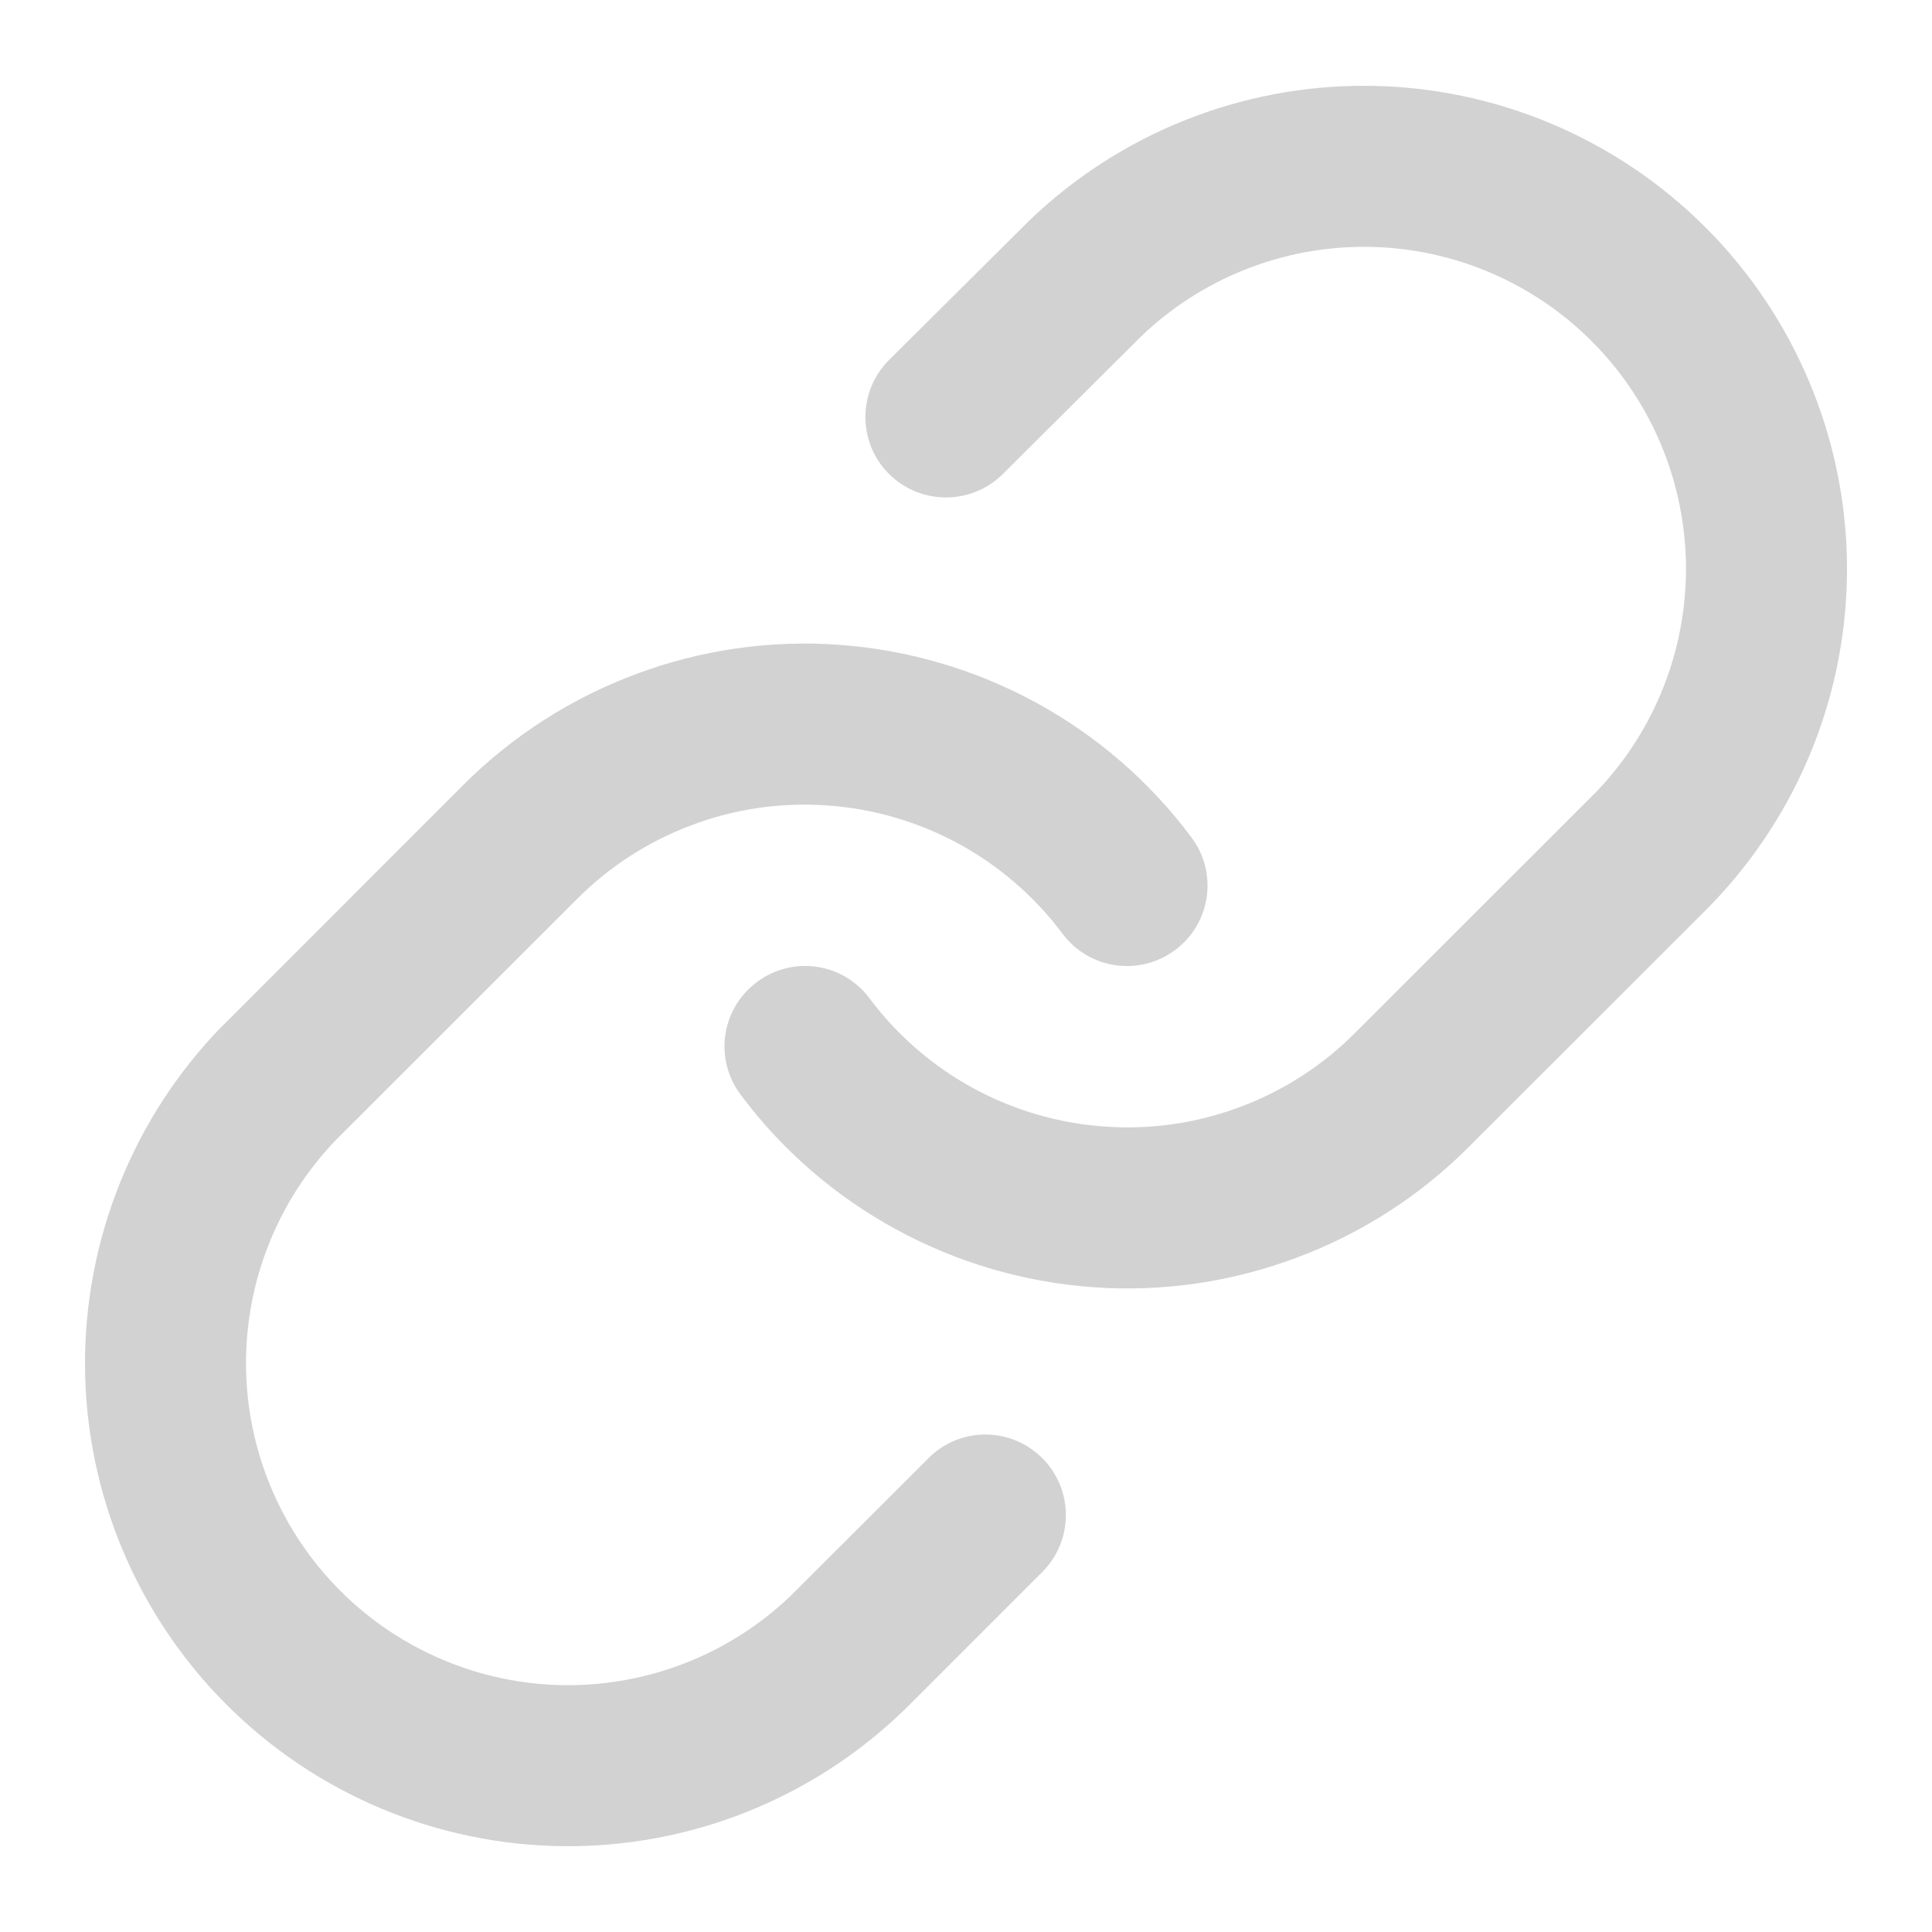 <svg width="12" height="12" viewBox="0 0 12 12" fill="none" xmlns="http://www.w3.org/2000/svg">
<path fill-rule="evenodd" clip-rule="evenodd" d="M6.388 1.375C6.953 0.829 7.711 0.526 8.498 0.533C9.284 0.54 10.037 0.856 10.593 1.412C11.149 1.968 11.465 2.721 11.472 3.507C11.479 4.294 11.176 5.052 10.63 5.617L10.624 5.624L9.124 7.123C8.82 7.428 8.454 7.663 8.05 7.813C7.647 7.964 7.217 8.026 6.788 7.995C6.359 7.964 5.941 7.841 5.564 7.635C5.186 7.429 4.857 7.144 4.6 6.799C4.434 6.578 4.479 6.265 4.701 6.1C4.922 5.934 5.235 5.979 5.4 6.2C5.572 6.43 5.791 6.62 6.043 6.758C6.295 6.895 6.573 6.977 6.859 6.997C7.145 7.018 7.432 6.977 7.701 6.876C7.97 6.776 8.214 6.619 8.416 6.416L8.416 6.416L9.913 4.92C10.276 4.543 10.476 4.039 10.472 3.516C10.467 2.991 10.257 2.49 9.886 2.119C9.515 1.748 9.014 1.538 8.489 1.533C7.966 1.529 7.462 1.729 7.085 2.092L6.228 2.945C6.032 3.139 5.715 3.138 5.52 2.942C5.326 2.747 5.327 2.43 5.523 2.235L6.383 1.38L6.388 1.375Z" fill="#D2D2D2"/>
<path fill-rule="evenodd" clip-rule="evenodd" d="M3.95 4.187C4.353 4.036 4.783 3.974 5.212 4.005C5.642 4.036 6.059 4.159 6.437 4.365C6.814 4.571 7.143 4.856 7.4 5.201C7.566 5.422 7.521 5.735 7.3 5.9C7.078 6.066 6.765 6.021 6.6 5.8C6.428 5.57 6.209 5.38 5.957 5.242C5.705 5.105 5.427 5.023 5.141 5.003C4.855 4.982 4.568 5.023 4.299 5.124C4.03 5.224 3.786 5.381 3.584 5.584L2.087 7.08C1.724 7.457 1.524 7.961 1.528 8.484C1.533 9.009 1.743 9.51 2.114 9.881C2.485 10.252 2.987 10.462 3.511 10.467C4.034 10.471 4.538 10.271 4.915 9.908L5.767 9.057C5.962 8.861 6.278 8.861 6.474 9.057C6.669 9.252 6.669 9.568 6.474 9.764L5.619 10.619L5.612 10.625C5.047 11.171 4.289 11.474 3.502 11.467C2.716 11.46 1.963 11.144 1.407 10.588C0.851 10.032 0.535 9.28 0.528 8.493C0.522 7.706 0.824 6.949 1.37 6.383L1.377 6.377L2.876 4.877C2.877 4.877 2.876 4.877 2.876 4.877C3.181 4.572 3.547 4.337 3.95 4.187Z" fill="#D2D2D2"/>
</svg>
